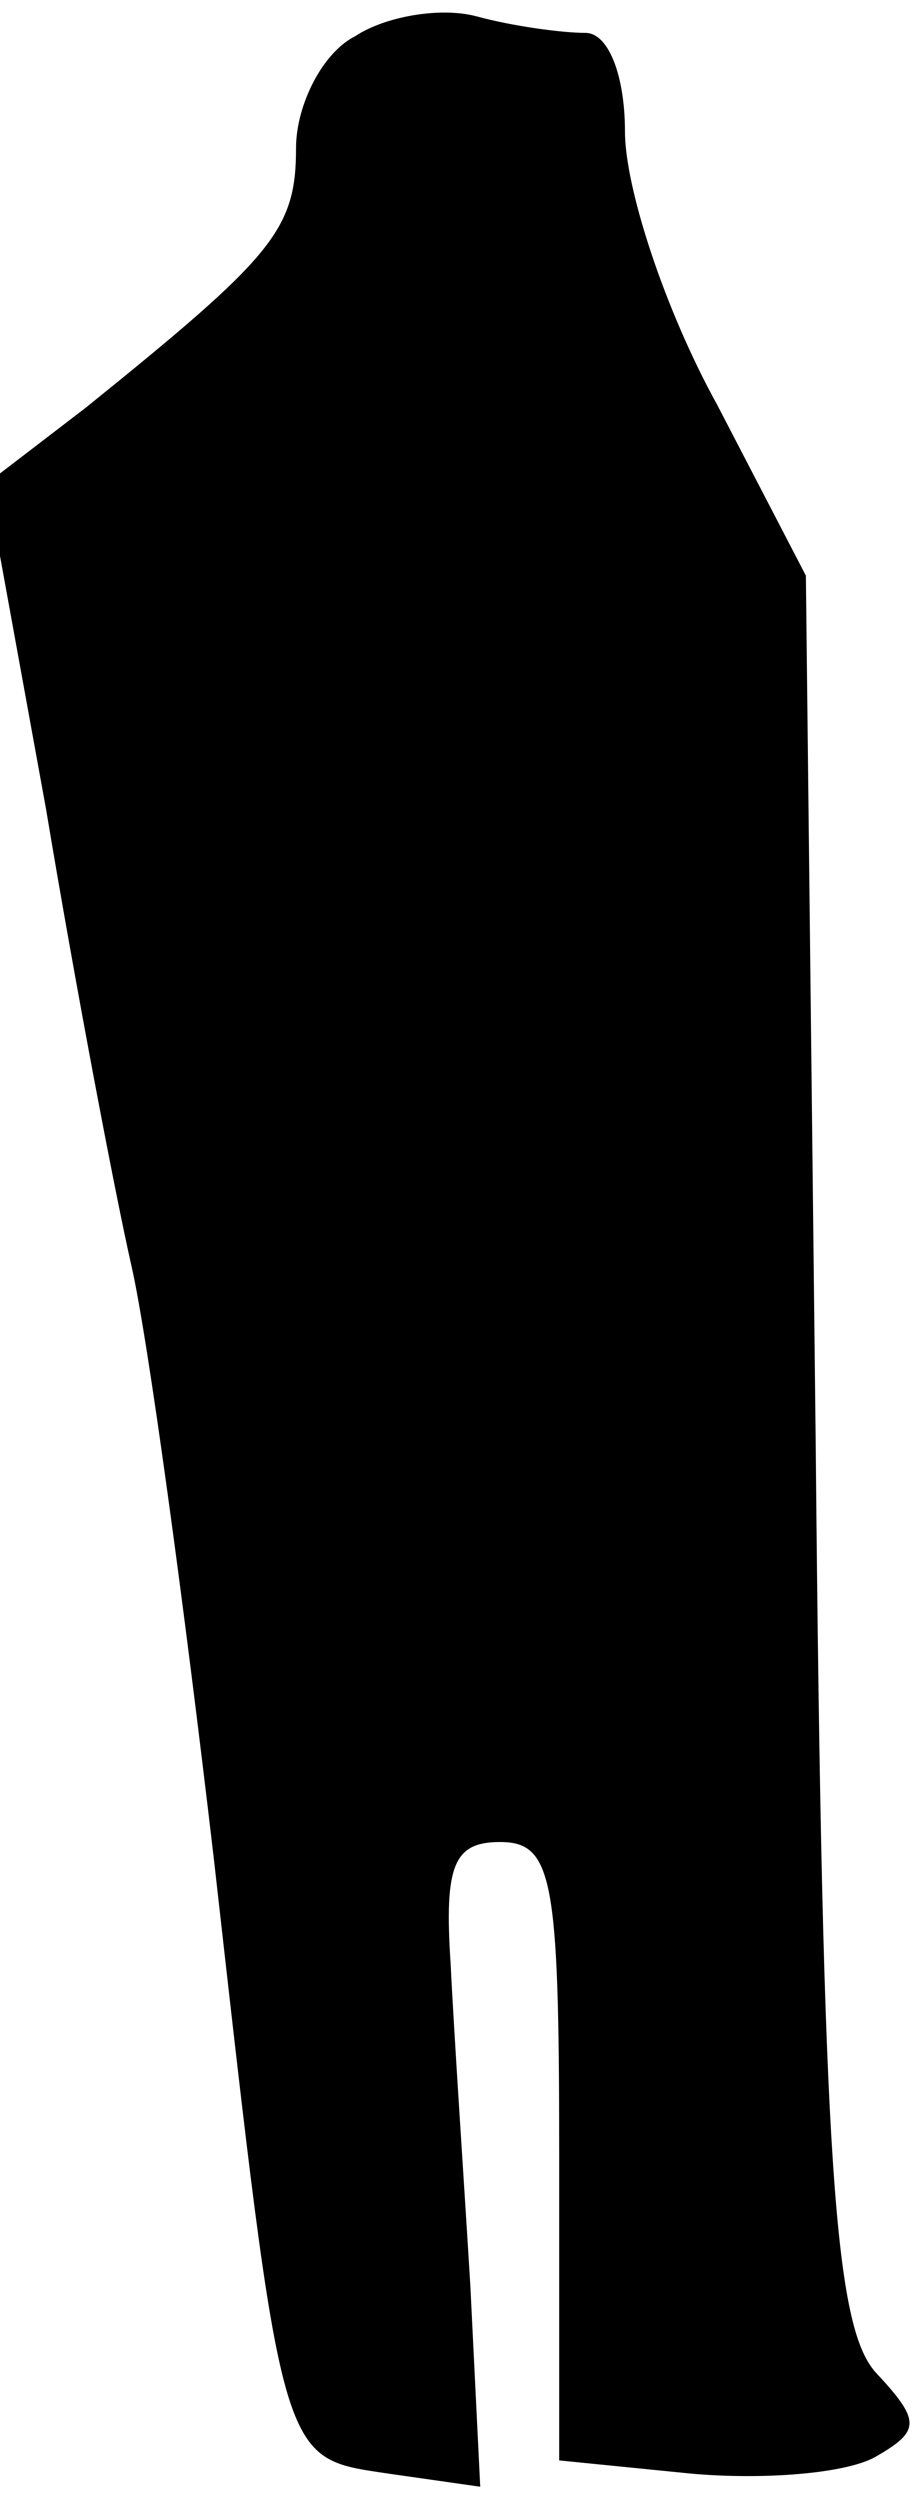<?xml version="1.0" standalone="no"?>
<!DOCTYPE svg PUBLIC "-//W3C//DTD SVG 20010904//EN"
 "http://www.w3.org/TR/2001/REC-SVG-20010904/DTD/svg10.dtd">
<svg version="1.0" xmlns="http://www.w3.org/2000/svg"
 width="28pt" height="76pt" viewBox="0 0 28 76"
 preserveAspectRatio="xMidYMid meet">
<g transform="translate(0,76) scale(0.1,-0.1)"
fill="#000000" stroke="none">
<path fill="#000000" stroke="none" d="M108 749 c-10 -5 -18 -21 -18 -34 0
-25 -7 -33 -64 -79 l-30 -23 18 -99 c9 -54 21 -117 26 -139 5 -22 16 -103 25
-180 21 -186 20 -182 53 -187 l28 -4 -3 61 c-2 33 -5 77 -6 98 -2 30 1 37 15
37 16 0 18 -11 18 -94 l0 -94 40 -4 c22 -2 47 0 56 5 14 8 14 11 0 26 -12 14
-16 61 -18 281 l-3 265 -27 52 c-16 29 -28 66 -28 83 0 17 -5 30 -12 30 -7 0
-22 2 -33 5 -11 3 -28 0 -37 -6z"/>
</g>
</svg>
